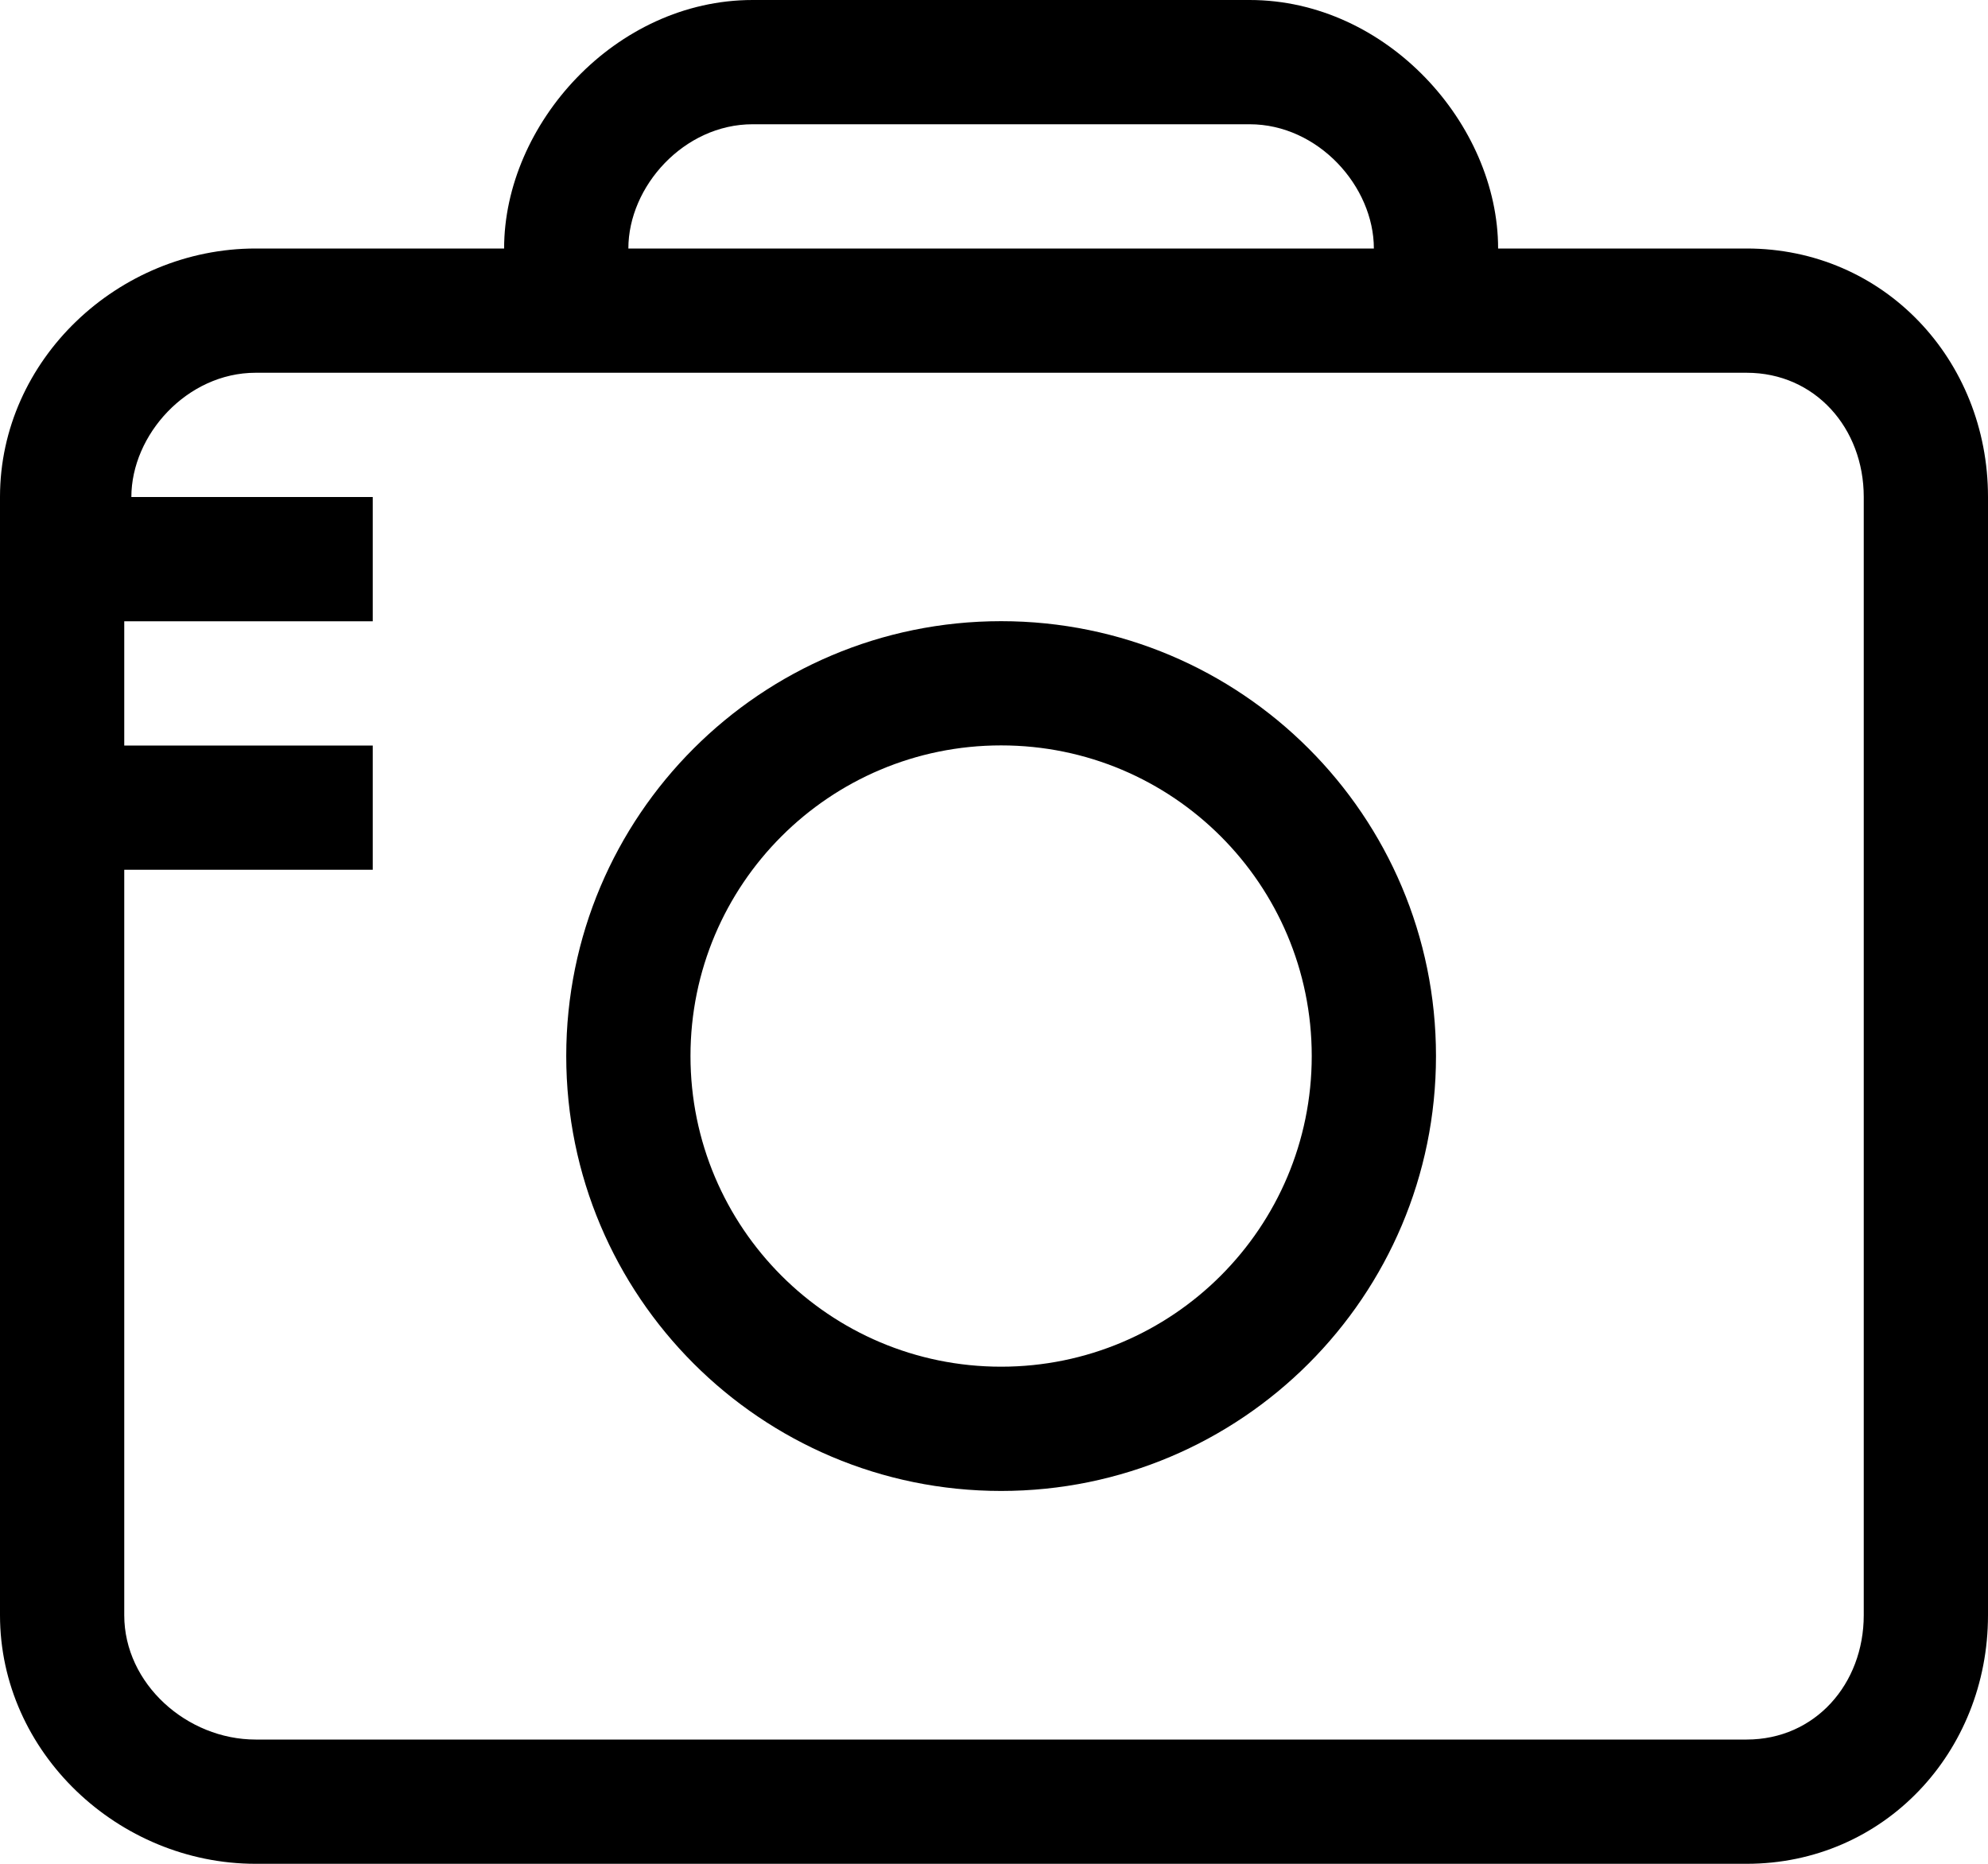 <?xml version="1.0" encoding="UTF-8" standalone="no"?>
<svg width="64px" height="60px" viewBox="0 0 64 60" version="1.1" xmlns="http://www.w3.org/2000/svg" xmlns:xlink="http://www.w3.org/1999/xlink" xmlns:sketch="http://www.bohemiancoding.com/sketch/ns">
    <!-- Generator: Sketch 3.1.1 (8761) - http://www.bohemiancoding.com/sketch -->
    <title>camera</title>
    <desc>Created with Sketch.</desc>
    <defs></defs>
    <g id="Page-1" stroke="none" stroke-width="1" fill="none" fill-rule="evenodd" sketch:type="MSPage">
        <g id="camera" sketch:type="MSArtboardGroup" fill="#000000">
            <path d="M56.229,8 L48.229,8 C48.229,4 44.647,0 40.229,0 L24.229,0 C19.81,0 16.229,4 16.229,8 L8.229,8 C3.81,8 0,11.579 0,15.997 L0,51.997 C0,56.414 3.81,60 8.229,60 L56.229,60 C60.647,60 64,56.414 64,51.997 L64,15.997 C64,11.579 60.647,8 56.229,8 L56.229,8 Z M24.229,4 L40.229,4 C42.438,4 44.229,6 44.229,8 L20.229,8 C20.229,6 22.02,4 24.229,4 L24.229,4 Z M60,51.997 C60,54.207 58.438,56 56.229,56 L8.229,56 C6.02,56 4,54.207 4,51.997 L4,28 L12,28 L12,24 L4,24 L4,20 L12,20 L12,16 L4.229,16 C4.229,14 6.02,12 8.229,12 L56.229,12 C58.438,12 60,13.787 60,15.997 L60,51.997 L60,51.997 Z M32.229,19.997 C24.497,19.997 18.229,26.264 18.229,33.995 C18.229,41.728 24.497,47.997 32.229,47.997 C39.961,47.997 46.229,41.728 46.229,33.995 C46.229,26.264 39.961,19.997 32.229,19.997 L32.229,19.997 Z M32.229,43.997 C26.706,43.997 22.229,39.518 22.229,33.995 C22.229,28.471 26.706,23.996 32.229,23.996 C37.752,23.996 42.229,28.471 42.229,33.995 C42.229,39.518 37.752,43.997 32.229,43.997 L32.229,43.997 Z" id="Fill-19" sketch:type="MSShapeGroup"></path>
        </g>
    </g>
</svg>